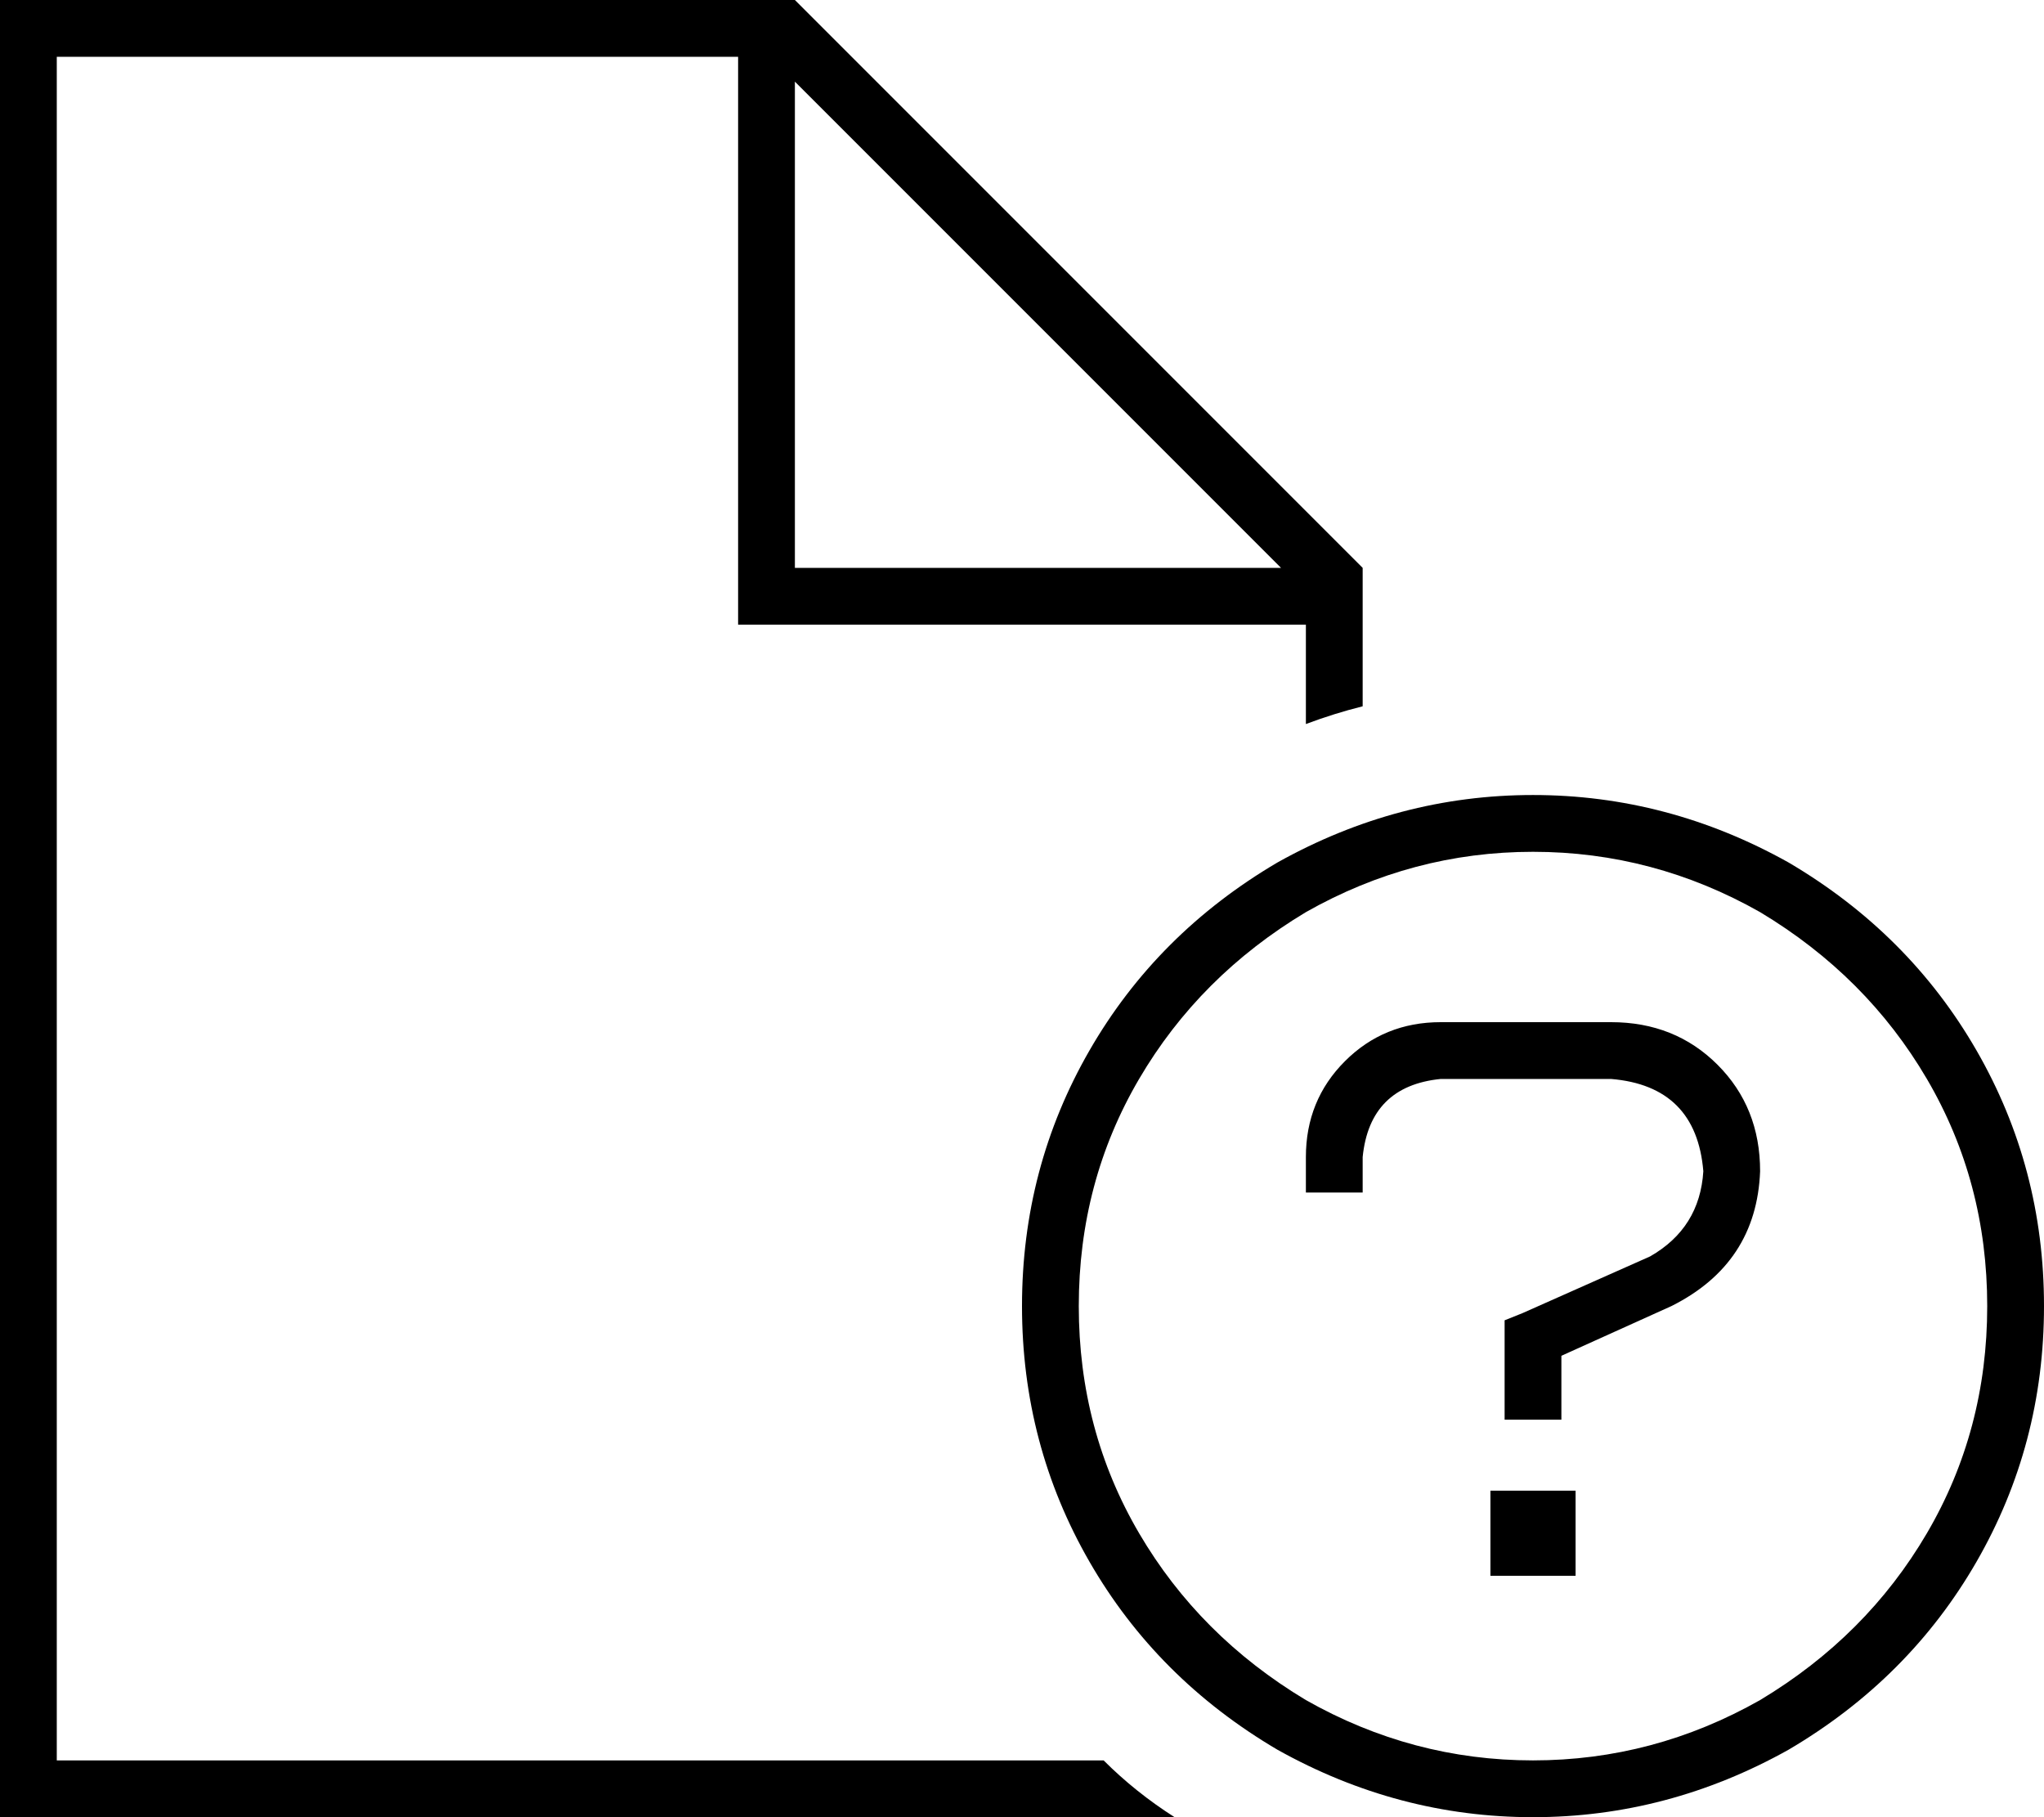 <svg xmlns="http://www.w3.org/2000/svg" viewBox="0 0 576 512">
  <path d="M 16 496 L 311 496 L 16 496 L 311 496 Q 320 505 331 512 L 16 512 L 0 512 L 0 496 L 0 496 L 0 16 L 0 16 L 0 0 L 0 0 L 16 0 L 224 0 L 384 160 L 384 160 L 384 199 L 384 199 Q 376 201 368 204 L 368 176 L 368 176 L 216 176 L 208 176 L 208 168 L 208 168 L 208 16 L 208 16 L 16 16 L 16 16 L 16 496 L 16 496 Z M 361 160 L 224 23 L 361 160 L 224 23 L 224 160 L 224 160 L 361 160 L 361 160 Z M 560 368 Q 560 333 543 304 L 543 304 L 543 304 Q 526 275 496 257 Q 466 240 432 240 Q 398 240 368 257 Q 338 275 321 304 Q 304 333 304 368 Q 304 403 321 432 Q 338 461 368 479 Q 398 496 432 496 Q 466 496 496 479 Q 526 461 543 432 Q 560 403 560 368 L 560 368 Z M 288 368 Q 288 329 307 296 L 307 296 L 307 296 Q 326 263 360 243 Q 394 224 432 224 Q 470 224 504 243 Q 538 263 557 296 Q 576 329 576 368 Q 576 407 557 440 Q 538 473 504 493 Q 470 512 432 512 Q 394 512 360 493 Q 326 473 307 440 Q 288 407 288 368 L 288 368 Z M 406 288 L 454 288 L 406 288 L 454 288 Q 472 288 484 300 Q 496 312 496 330 Q 495 356 471 368 L 440 382 L 440 382 L 440 392 L 440 392 L 440 400 L 440 400 L 424 400 L 424 400 L 424 392 L 424 392 L 424 377 L 424 377 L 424 372 L 424 372 L 429 370 L 429 370 L 465 354 L 465 354 Q 479 346 480 330 Q 478 306 454 304 L 406 304 L 406 304 Q 386 306 384 326 L 384 328 L 384 328 L 384 336 L 384 336 L 368 336 L 368 336 L 368 328 L 368 328 L 368 326 L 368 326 Q 368 310 379 299 Q 390 288 406 288 L 406 288 Z M 444 420 L 444 444 L 444 420 L 444 444 L 420 444 L 420 444 L 420 420 L 420 420 L 444 420 L 444 420 Z" />
</svg>